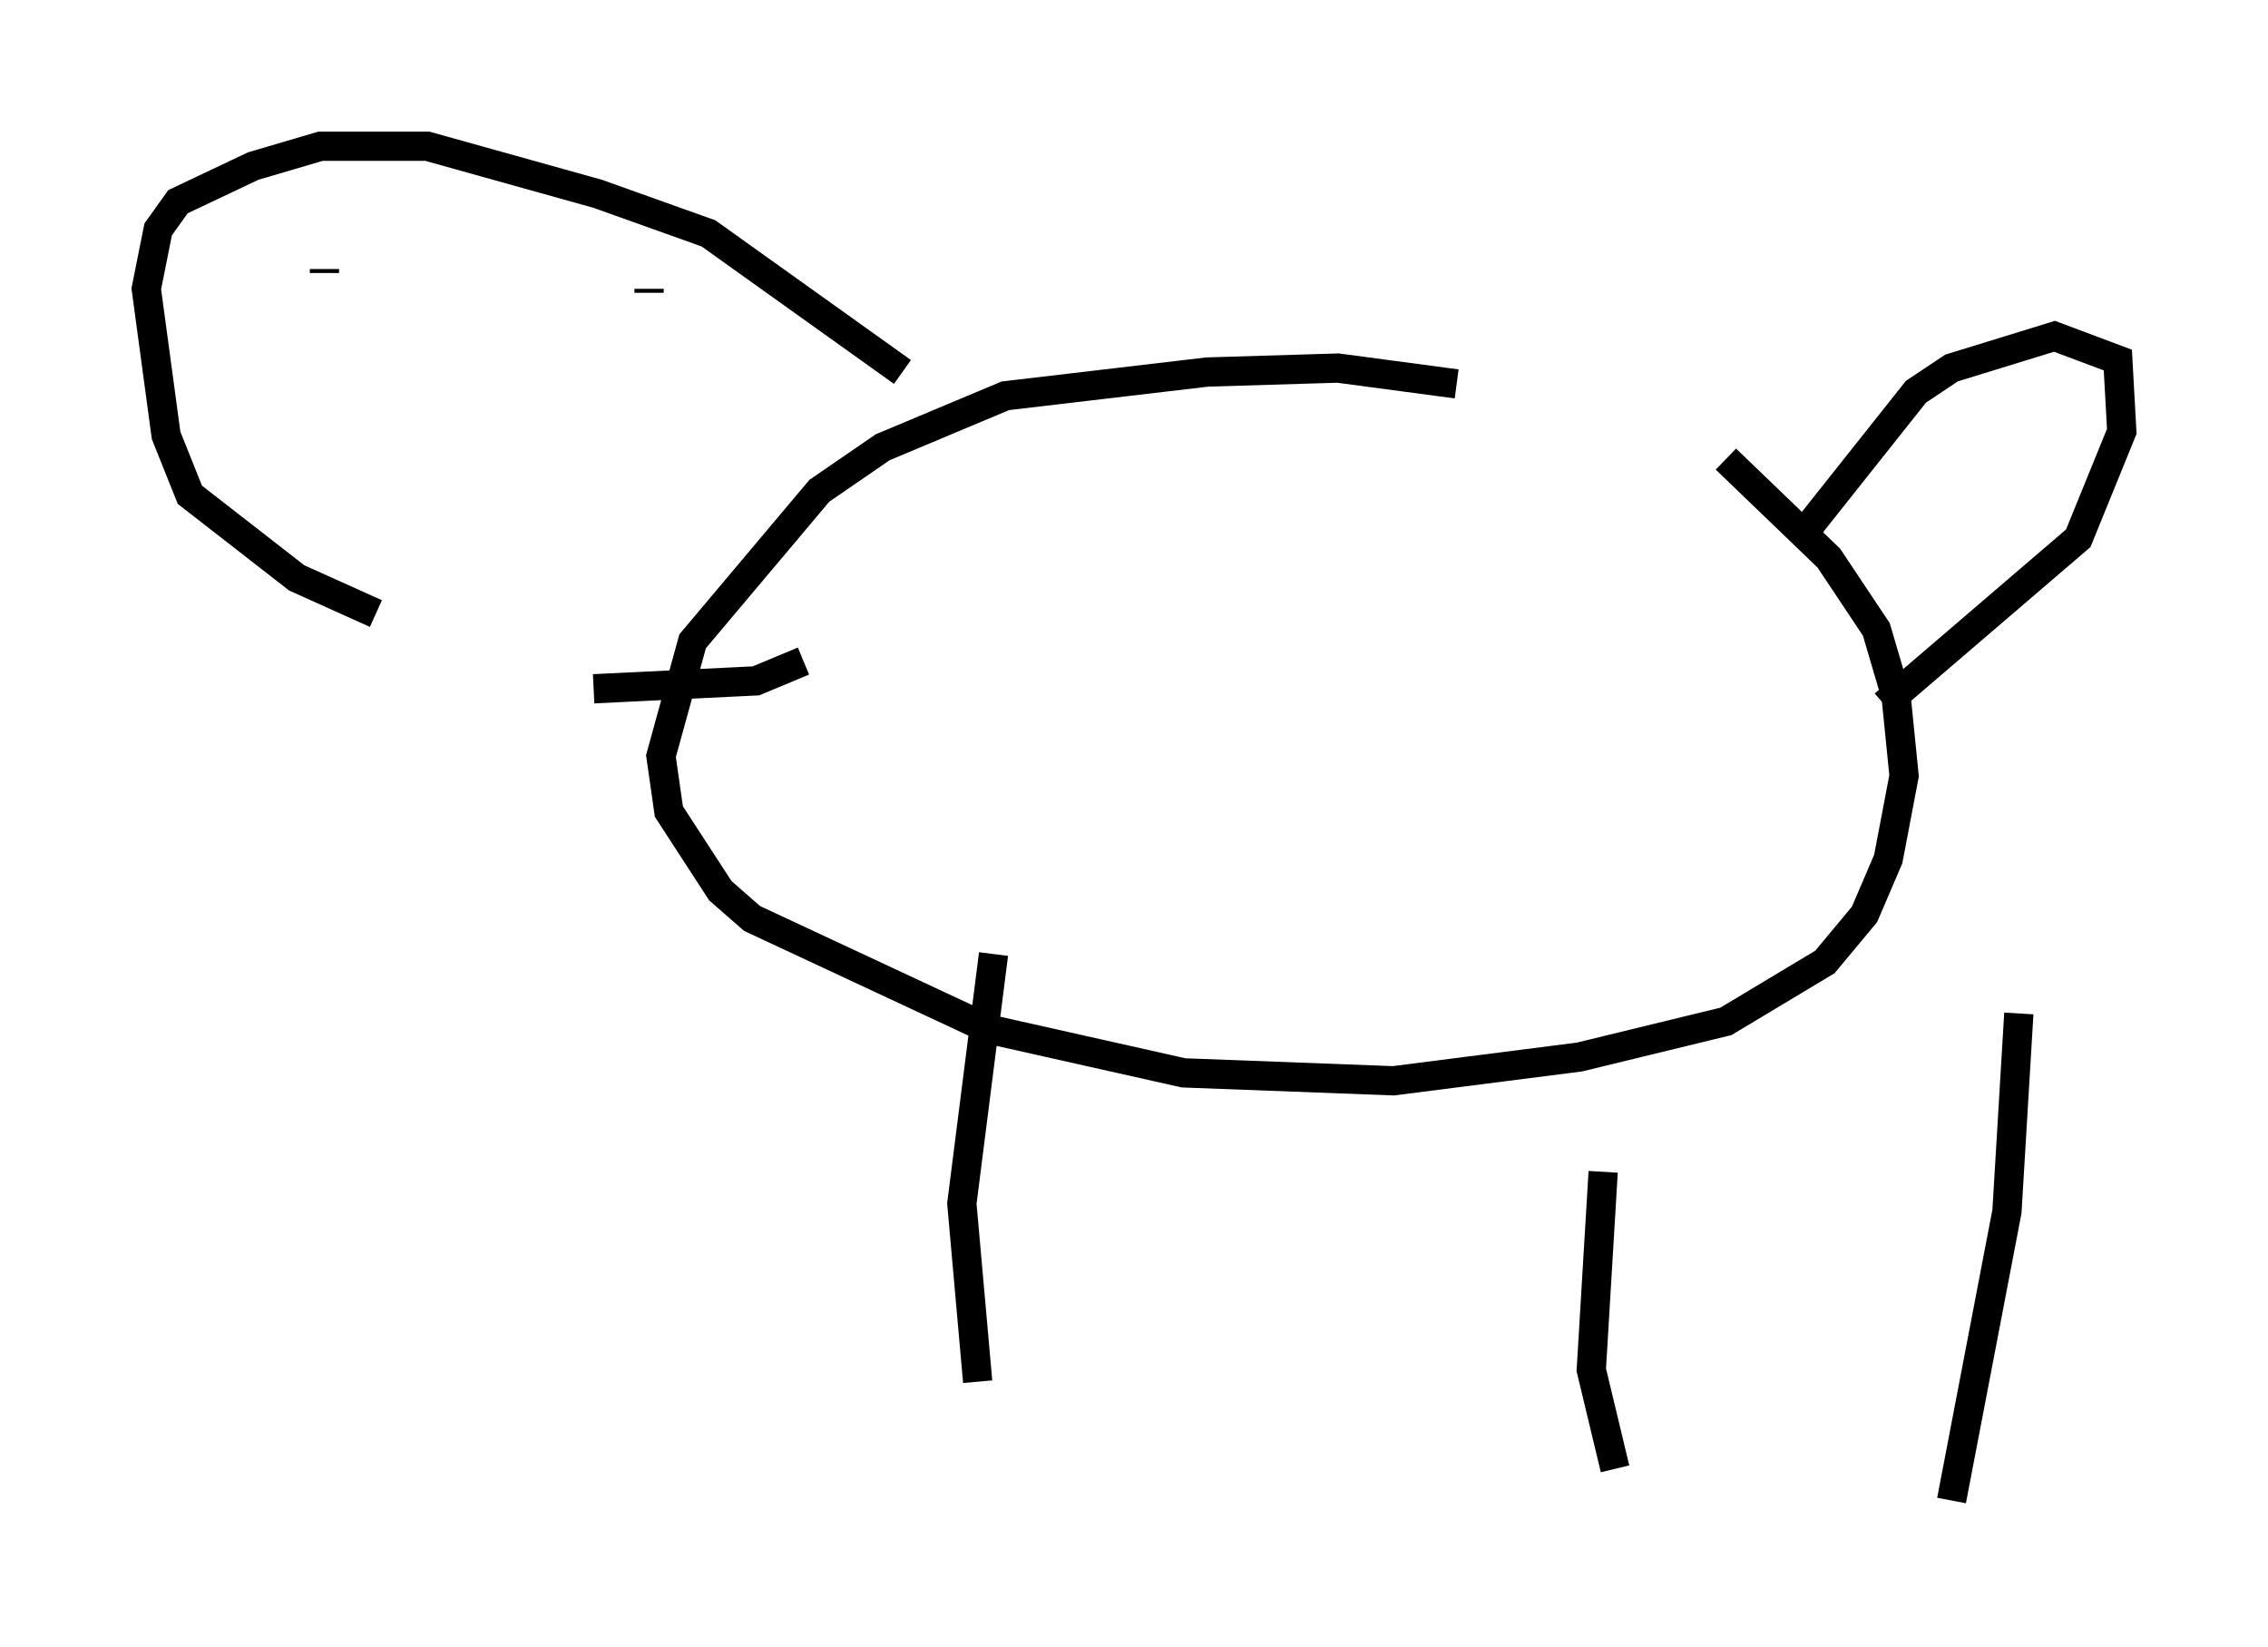 <?xml version="1.0" encoding="utf-8" ?>
<svg baseProfile="full" height="56.278" version="1.1" width="77.523" xmlns="http://www.w3.org/2000/svg" xmlns:ev="http://www.w3.org/2001/xml-events" xmlns:xlink="http://www.w3.org/1999/xlink"><defs /><rect fill="white" height="56.278" width="77.523" x="0" y="0" /><path d="M57.232, 15.149 m-7.442, -2.03 l-4.059, -0.541 -4.465, 0.135 l-6.901, 0.812 -4.195, 1.759 l-2.165, 1.488 -4.33, 5.142 l-1.083, 3.924 0.271, 1.894 l1.759, 2.706 1.083, 0.947 l8.119, 3.789 6.631, 1.488 l7.172, 0.271 6.36, -0.812 l5.007, -1.218 3.383, -2.03 l1.353, -1.624 0.812, -1.894 l0.541, -2.842 -0.271, -2.706 l-0.677, -2.3 -1.624, -2.436 l-3.518, -3.383 m2.842, 2.3 l3.654, -4.601 1.218, -0.812 l3.518, -1.083 2.165, 0.812 l0.135, 2.436 -1.488, 3.654 l-6.631, 5.683 m-30.446, 8.525 l-1.083, 8.525 0.541, 6.089 m21.38, -7.172 l-0.406, 6.766 0.812, 3.383 m13.802, -15.561 l-0.406, 6.766 -1.894, 9.878 m-35.859, -38.565 l-6.631, -4.736 -3.789, -1.353 l-5.819, -1.624 -3.654, 0.0 l-2.3, 0.677 -2.571, 1.218 l-0.677, 0.947 -0.406, 2.03 l0.677, 5.007 0.812, 2.03 l3.654, 2.842 2.706, 1.218 m7.442, 2.571 l5.548, -0.271 1.624, -0.677 m-16.373, -13.396 l0.0, 0.135 m11.096, 0.541 l0.0, 0.135 " fill="none" stroke="black" stroke-width="1" /></svg>